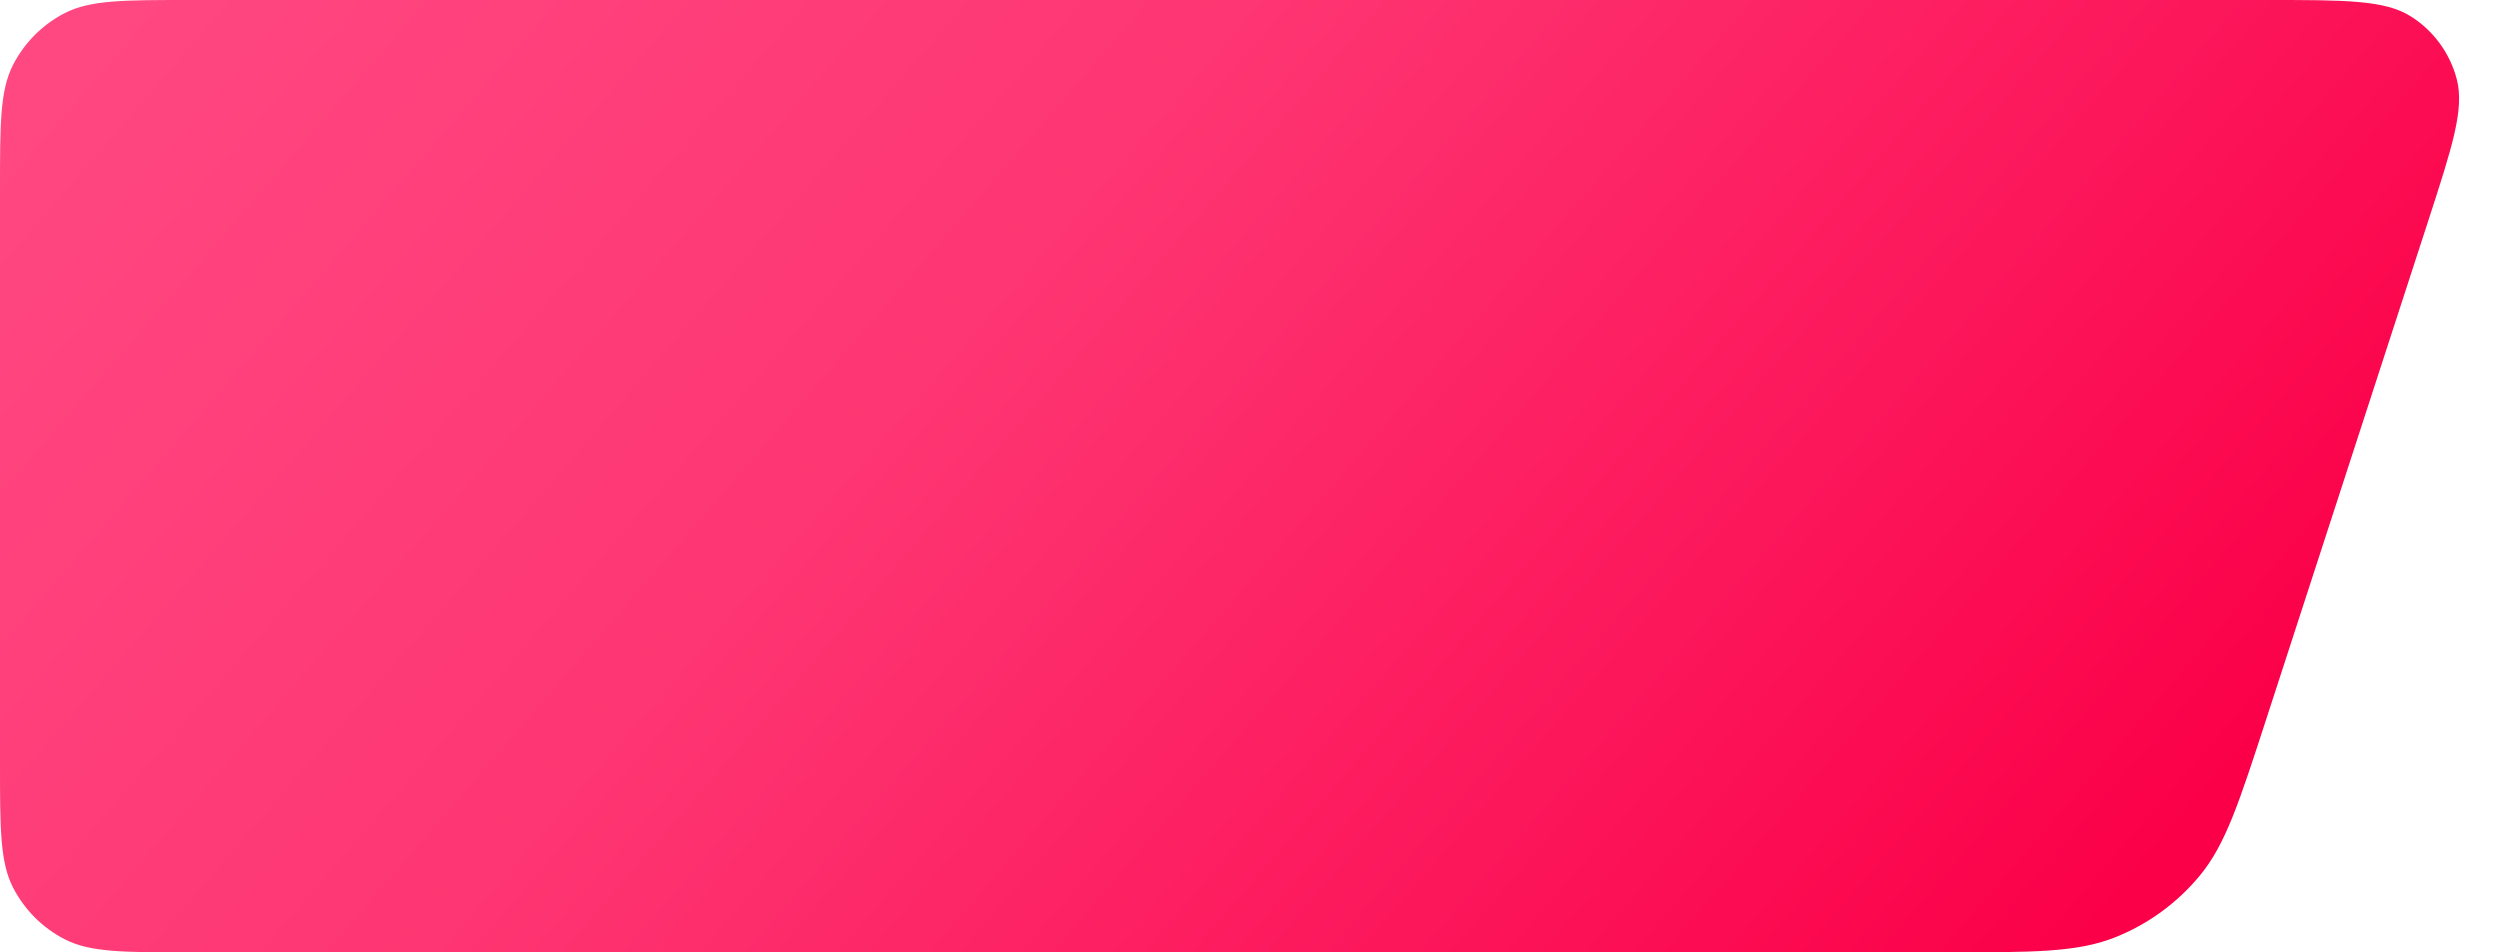 <svg width="42" height="16" viewBox="0 0 42 16" fill="none" xmlns="http://www.w3.org/2000/svg">
<path d="M0 3.2C0 2.08 0 1.52 0.218 1.092C0.41 0.716 0.716 0.41 1.092 0.218C1.52 0 2.08 0 3.2 0L38.085 0C39.408 0 40.069 0 40.505 0.277C40.887 0.519 41.162 0.898 41.275 1.336C41.403 1.836 41.199 2.465 40.79 3.724L38.077 12.069C37.618 13.482 37.389 14.188 36.956 14.711C36.575 15.172 36.083 15.53 35.526 15.75C34.895 16 34.153 16 32.667 16H3.2C2.08 16 1.52 16 1.092 15.782C0.716 15.59 0.41 15.284 0.218 14.908C0 14.48 0 13.92 0 12.8V3.2Z" fill="url(#paint0_linear_4514_78920)"/>
<defs>
<linearGradient id="paint0_linear_4514_78920" x1="2.222" y1="-0.007" x2="28.831" y2="23.008" gradientUnits="userSpaceOnUse">
<stop stop-color="#FF4781"/>
<stop offset="0.403" stop-color="#FE3673"/>
<stop offset="1" stop-color="#FB0049"/>
</linearGradient>
</defs>
</svg>
